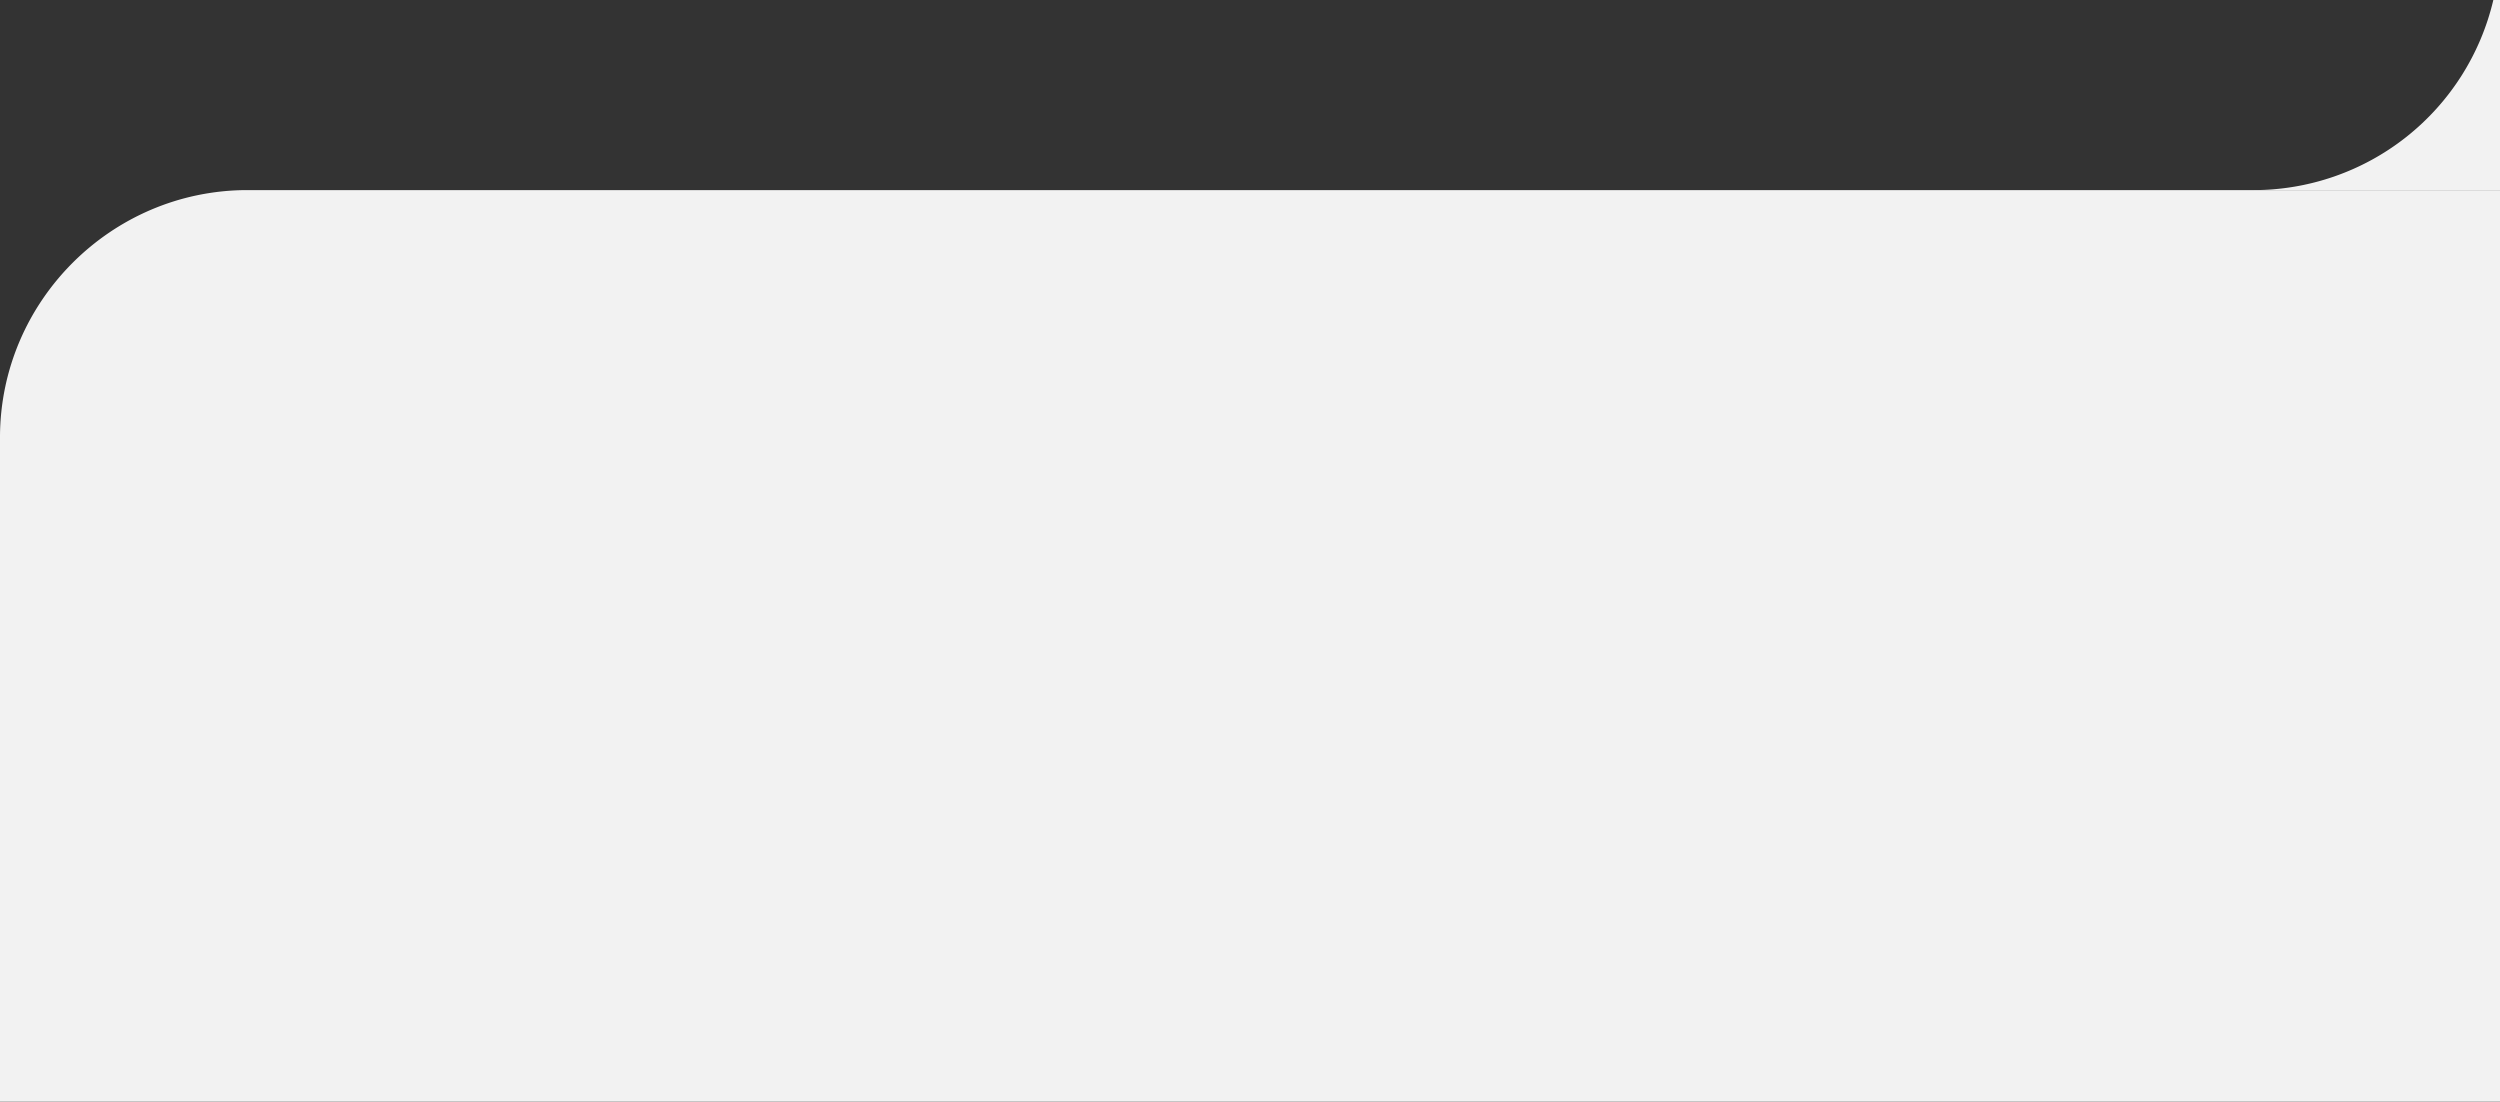 <svg xmlns="http://www.w3.org/2000/svg" width="1920.001" height="846.001" viewBox="0 0 1920.001 846.001">
    <rect x="0" y="0" width="1920.001" height="846.001" fill="#333333" stroke="none"/>
    <defs>
        <style>
            .cls-1{fill:#f2f2f2}
        </style>
    </defs>
    <g id="bg-section3" transform="translate(0 -1444)">
        <path id="Subtraction_14" d="M-3105 1615h-190a189.253 189.253 0 0 0 184.88-146h5.12v146z" class="cls-1" transform="translate(5025 -25)"/>
        <path id="Subtraction_16" d="M-1900 2125h-1920v-511.017a189.457 189.457 0 0 1 4.029-37.891 188.594 188.594 0 0 1 11.163-35.344 190.71 190.71 0 0 1 17.533-32.033 192.655 192.655 0 0 1 23.136-27.957 192.678 192.678 0 0 1 27.975-23.115 190.71 190.71 0 0 1 32.048-17.508A188.632 188.632 0 0 1-3668.76 1429a189.481 189.481 0 0 1 37.718-4H-1900v700z" class="cls-1" transform="translate(3820 165)"/>
    </g>
</svg>
